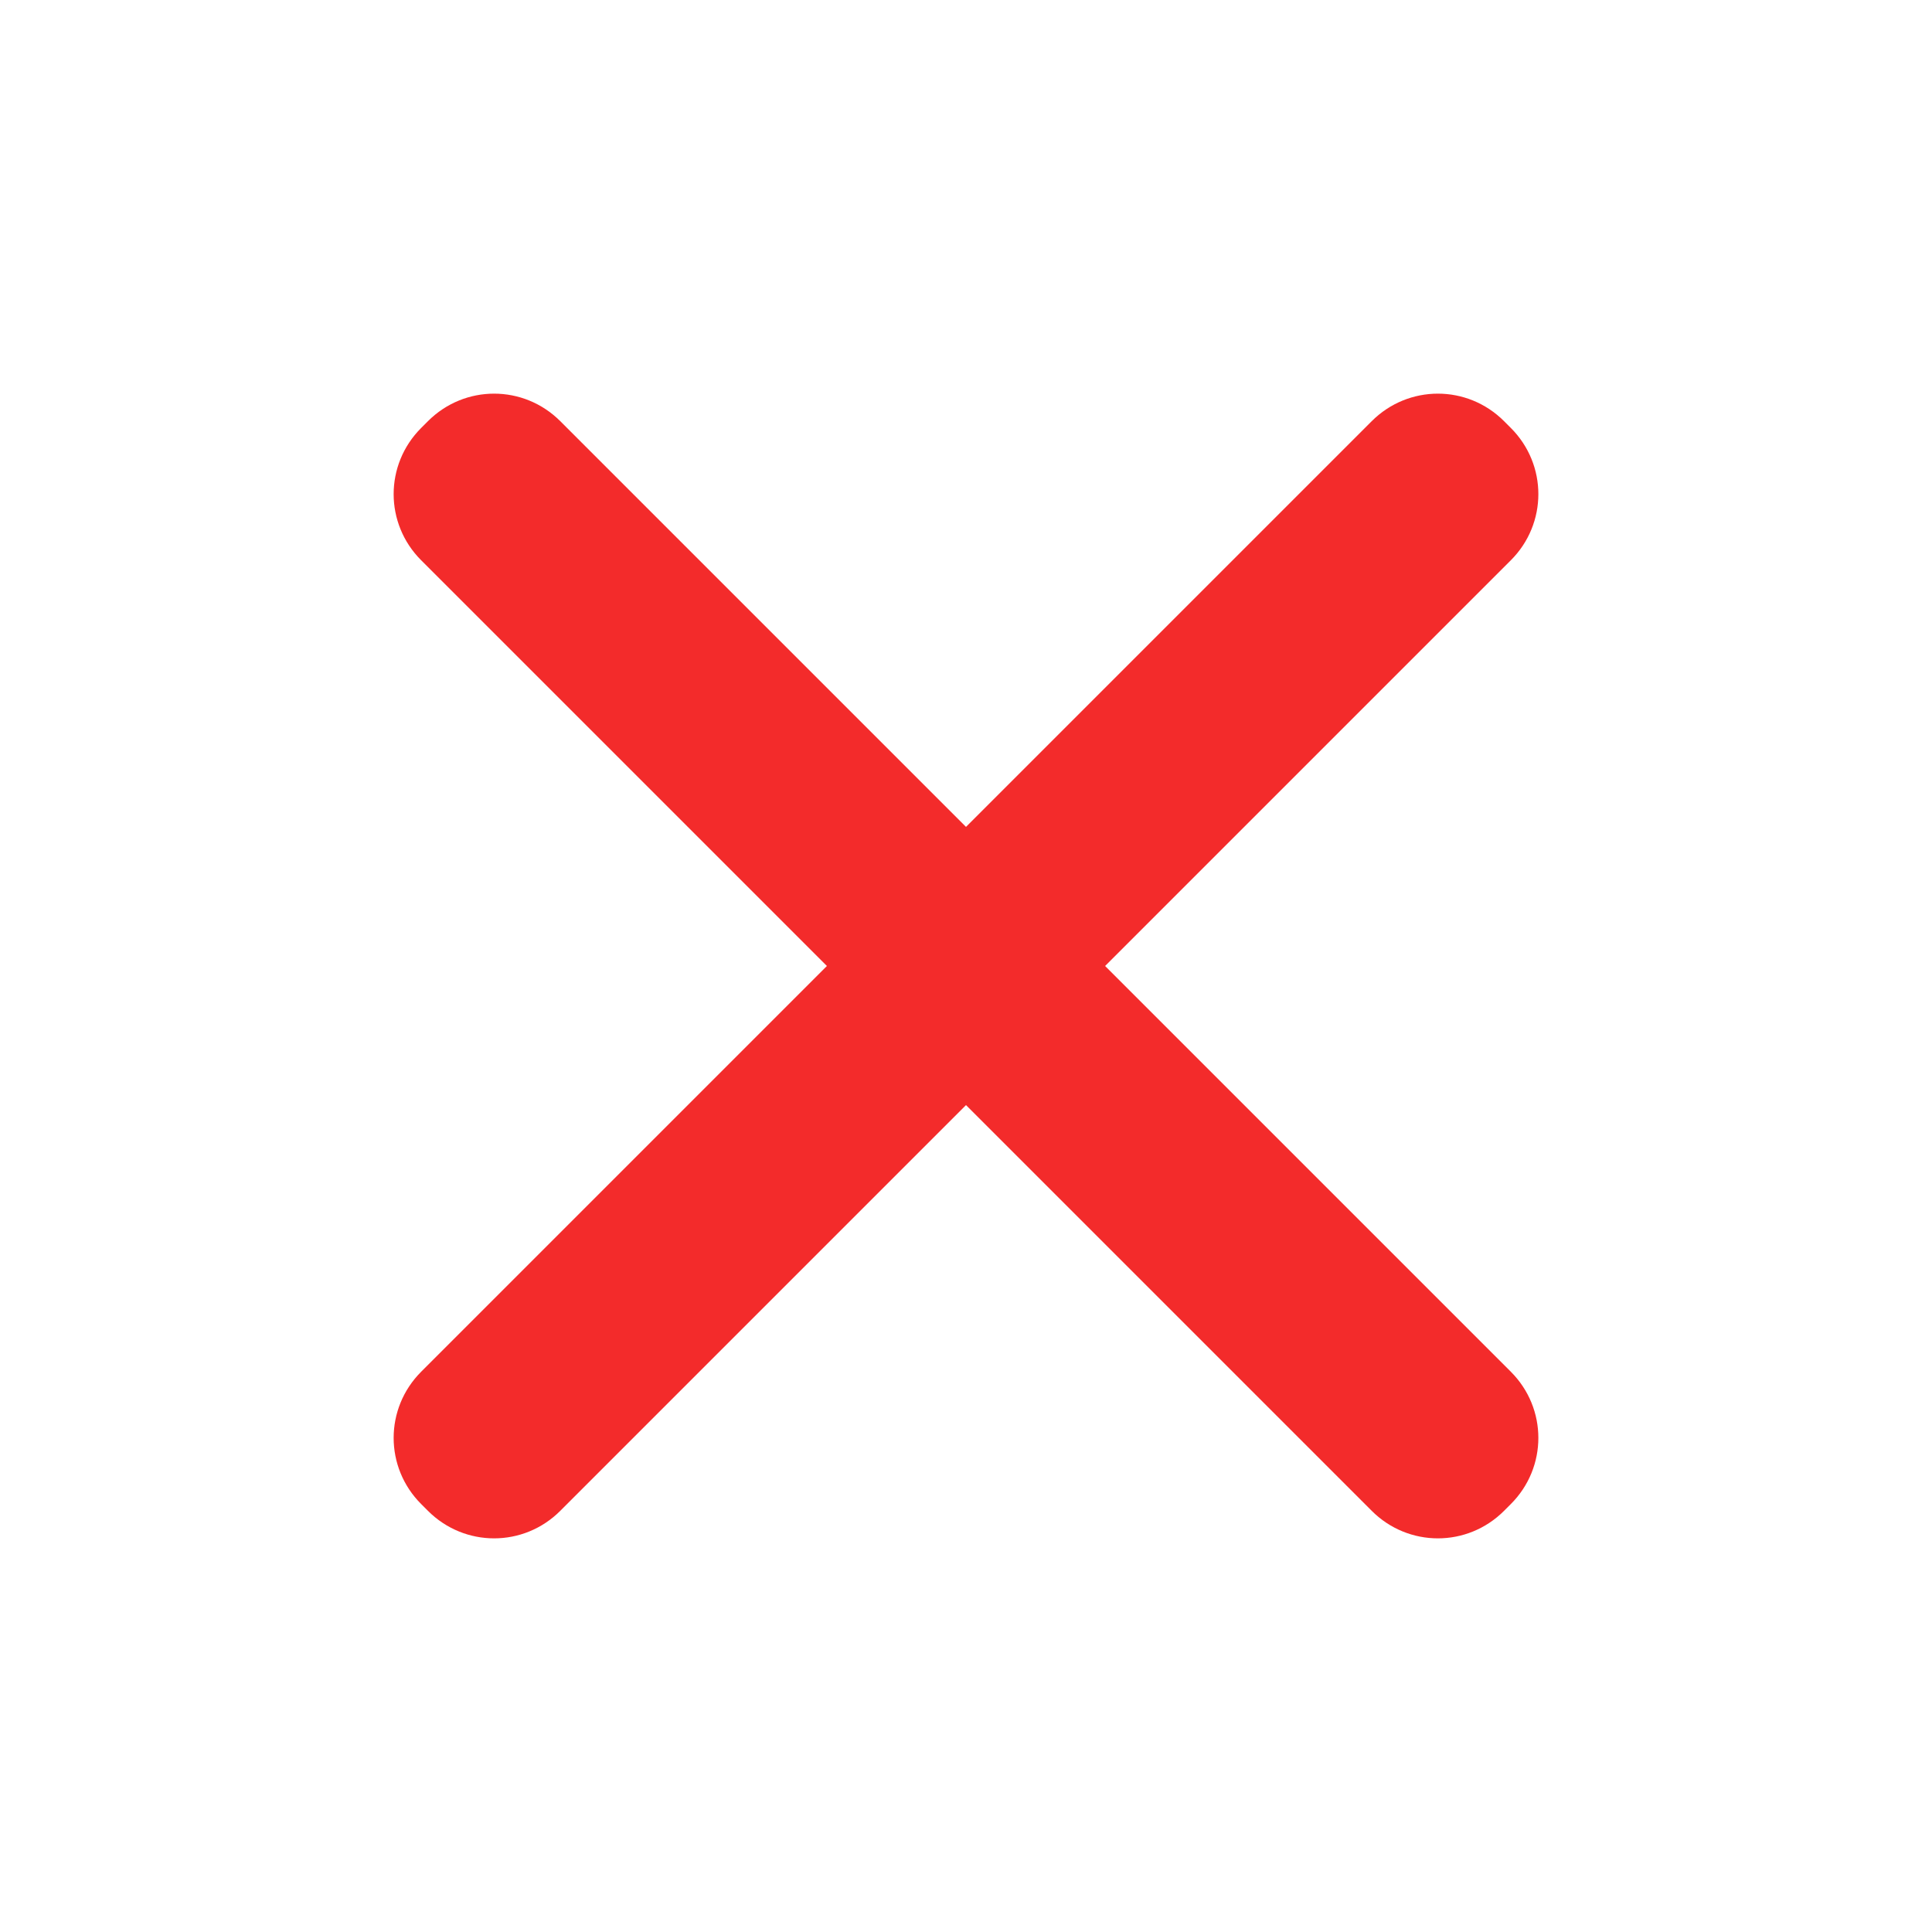 <?xml version="1.0" encoding="utf-8"?>
<!-- Generator: Adobe Illustrator 22.1.0, SVG Export Plug-In . SVG Version: 6.00 Build 0)  -->
<svg version="1.1" id="图层_1" xmlns="http://www.w3.org/2000/svg" xmlns:xlink="http://www.w3.org/1999/xlink" x="0px" y="0px"
	 viewBox="0 0 200 200" style="enable-background:new 0 0 200 200;" xml:space="preserve">
<style type="text/css">
	.st0{fill:#F32B2B;}
</style>
<path class="st0" d="M114.4,100l42,42c3.8,3.8,3.8,9.9,0,13.7l-0.7,0.7c-3.8,3.8-9.9,3.8-13.7,0l-42-42l-42,42
	c-3.8,3.8-9.9,3.8-13.7,0l-0.7-0.7c-3.8-3.8-3.8-9.9,0-13.7l42-42l-42-42c-3.8-3.8-3.8-9.9,0-13.7l0.7-0.7c3.8-3.8,9.9-3.8,13.7,0
	l42,42l42-42c3.8-3.8,9.9-3.8,13.7,0l0.7,0.7c3.8,3.8,3.8,9.9,0,13.7L114.4,100z"/>
</svg>

